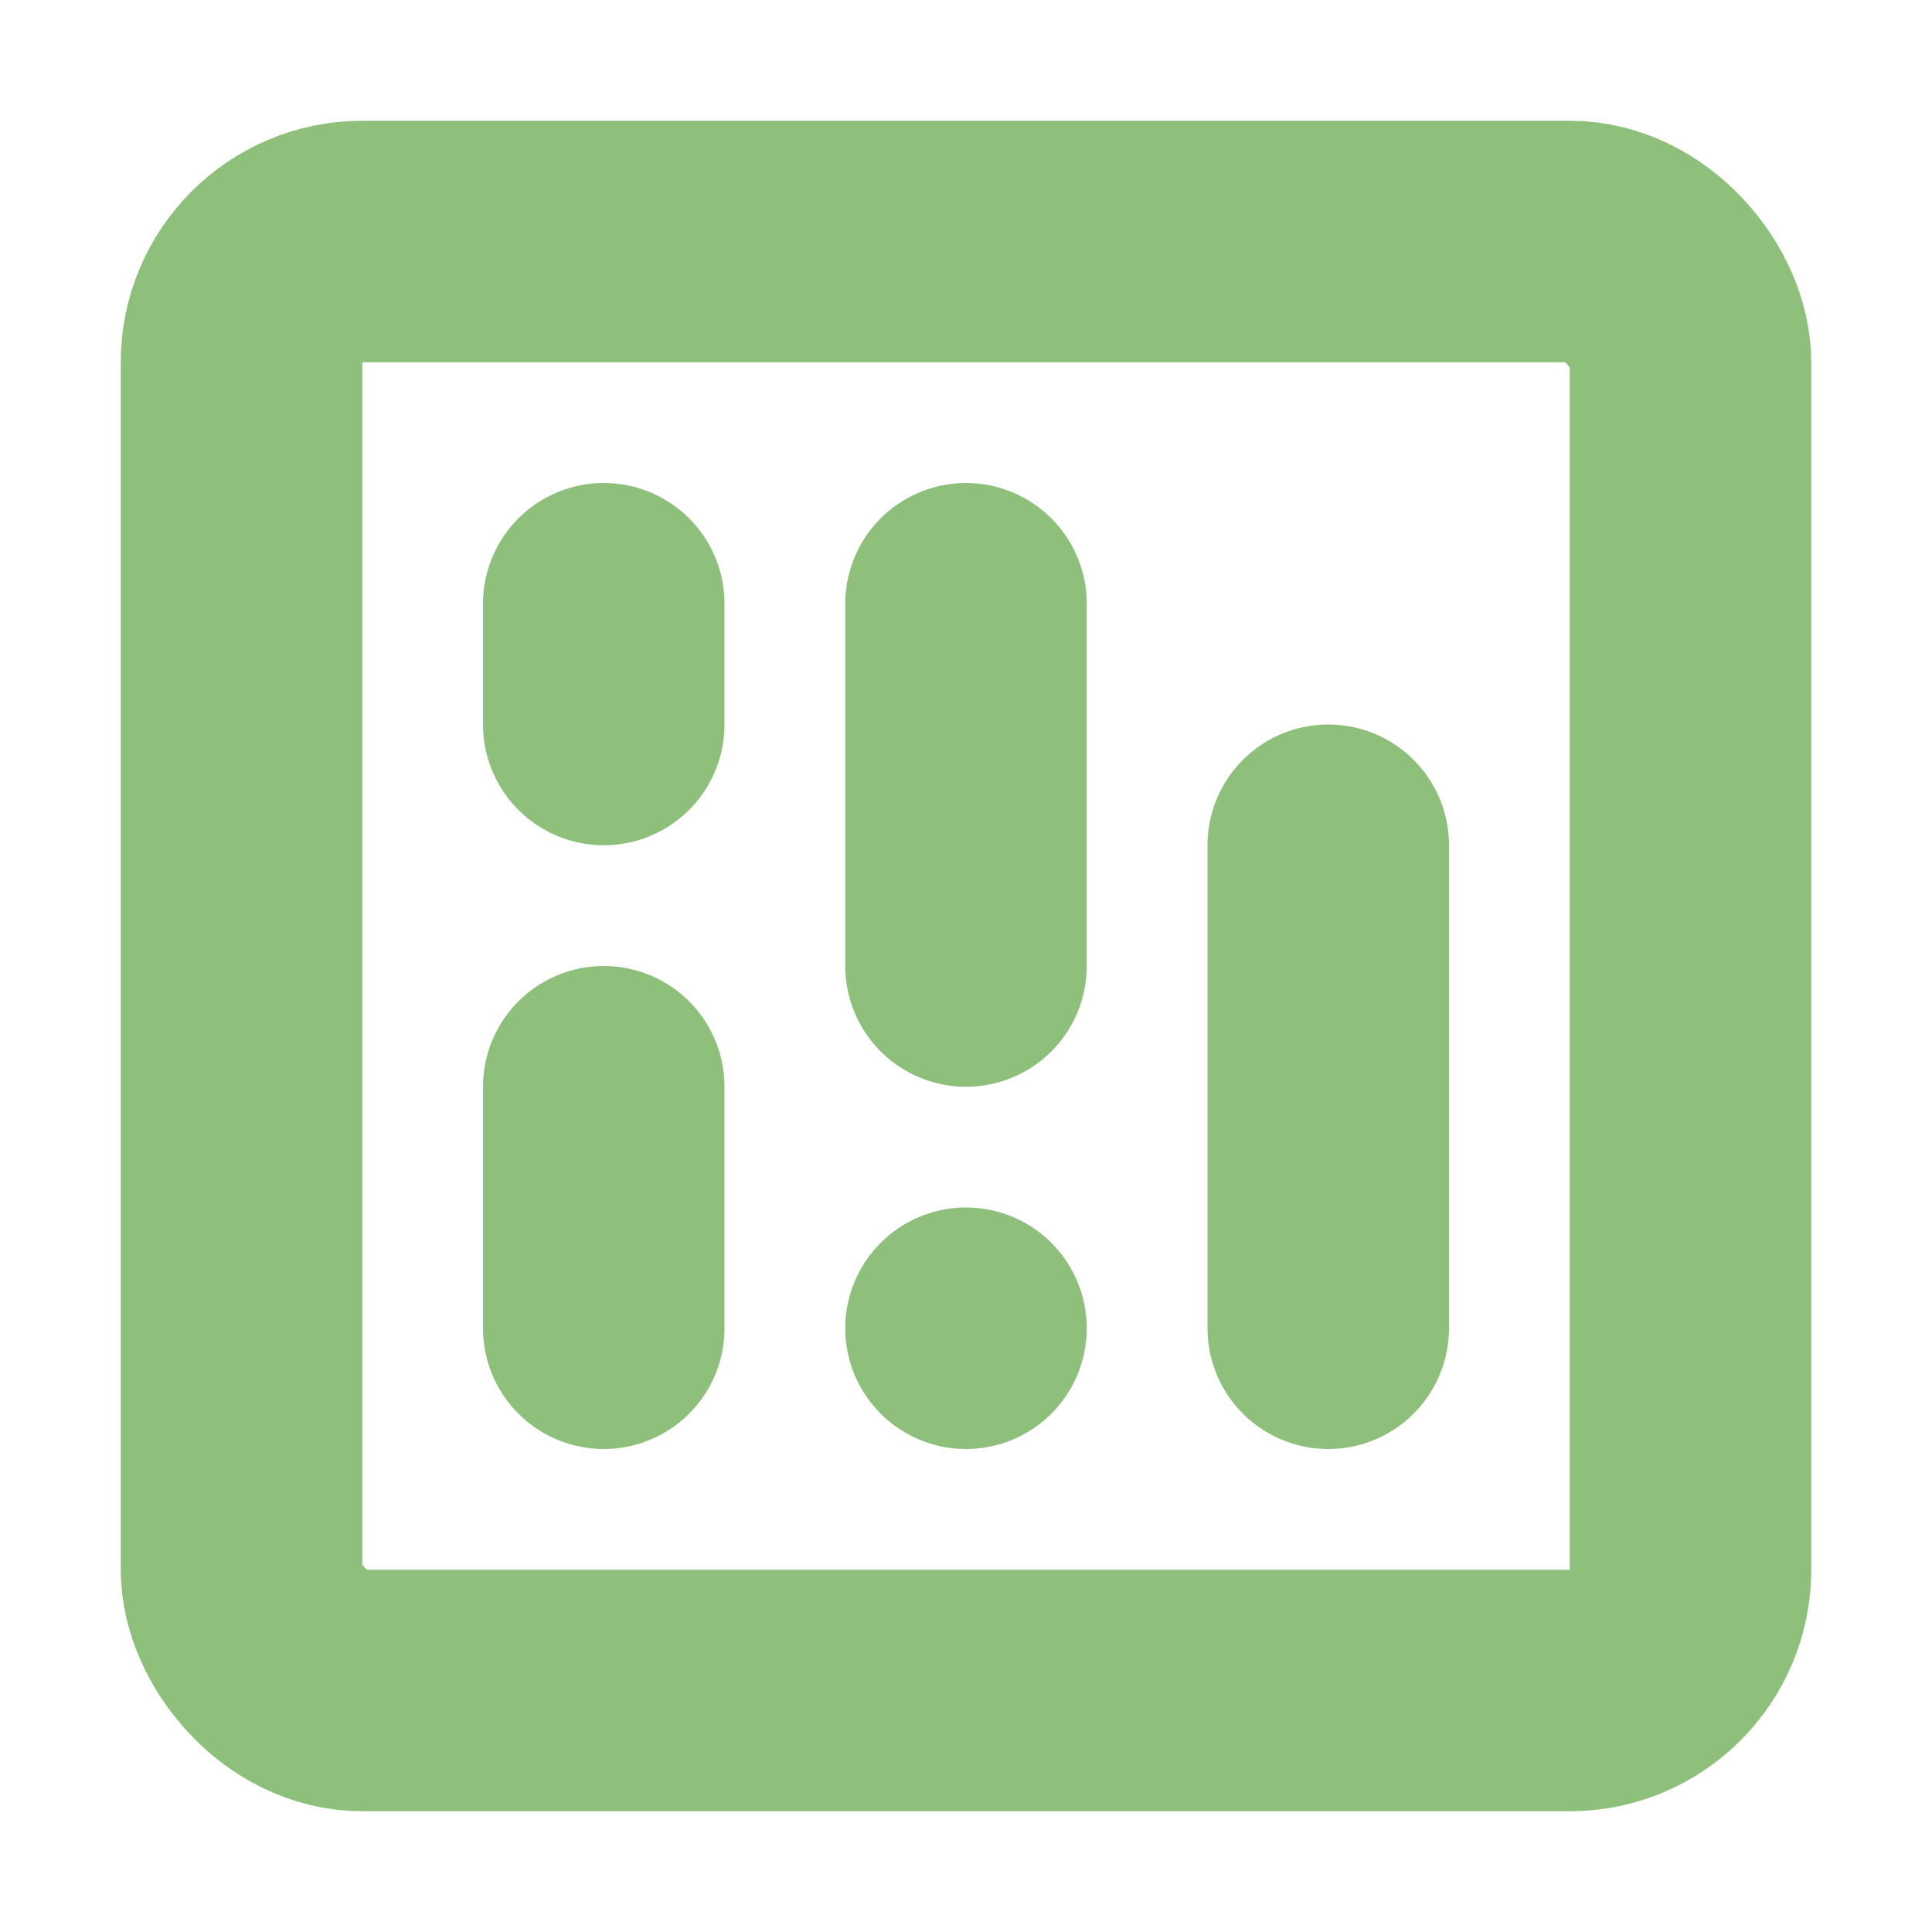 <svg width="16" height="16" viewBox="0 0 16 16" xmlns="http://www.w3.org/2000/svg"><g fill="none" stroke="#8ec07c" stroke-width="2"><rect x="2" y="2" width="12" height="12" rx="1"/><path d="M5 11V9m0-3V5m3 6h0m0-3V5m3 6V7" stroke-linecap="round"/></g></svg>
